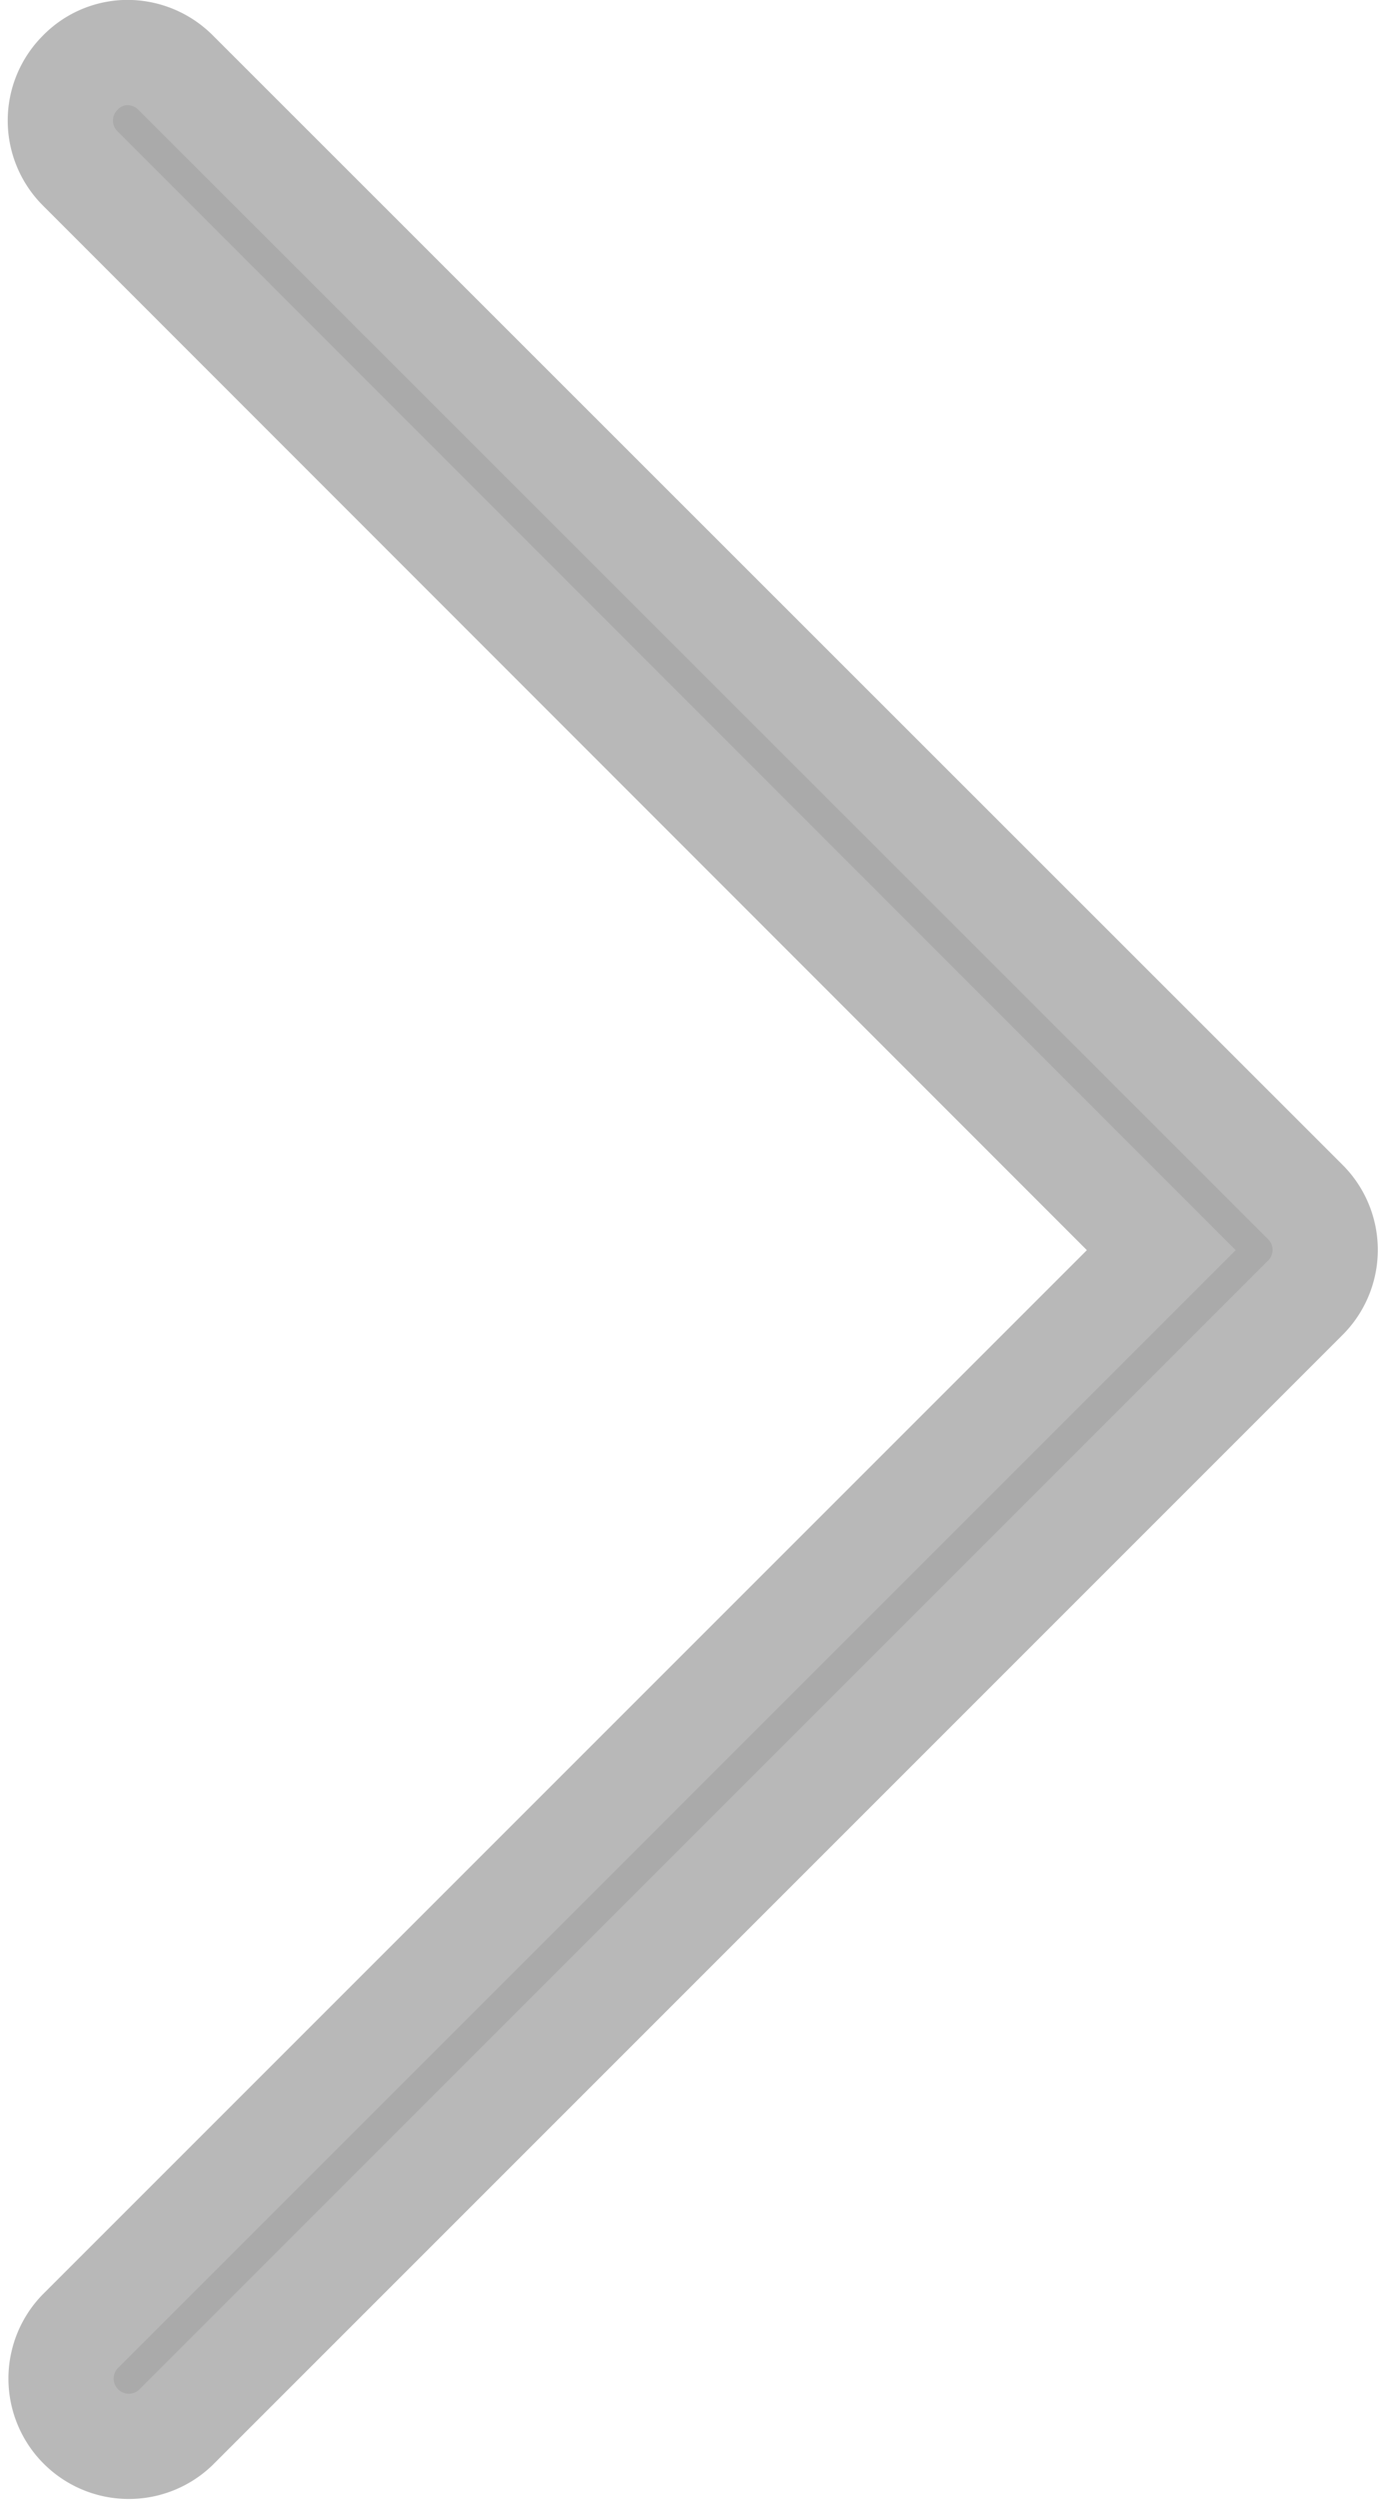 <svg xmlns="http://www.w3.org/2000/svg" width="13.161" height="23.755" viewBox="0 0 13.161 23.755"><defs><style>.a{fill:#aaa;stroke:#b8b8b8;}</style></defs><g transform="translate(12.593 23.255) rotate(180)"><path class="a" d="M1.558,11.377,11.835,1.1A.644.644,0,0,0,10.924.19L.19,10.924a.642.642,0,0,0,0,.911l10.734,10.73a.648.648,0,0,0,.453.191.628.628,0,0,0,.453-.191.642.642,0,0,0,0-.911Z" transform="translate(0 0)"/></g></svg>
